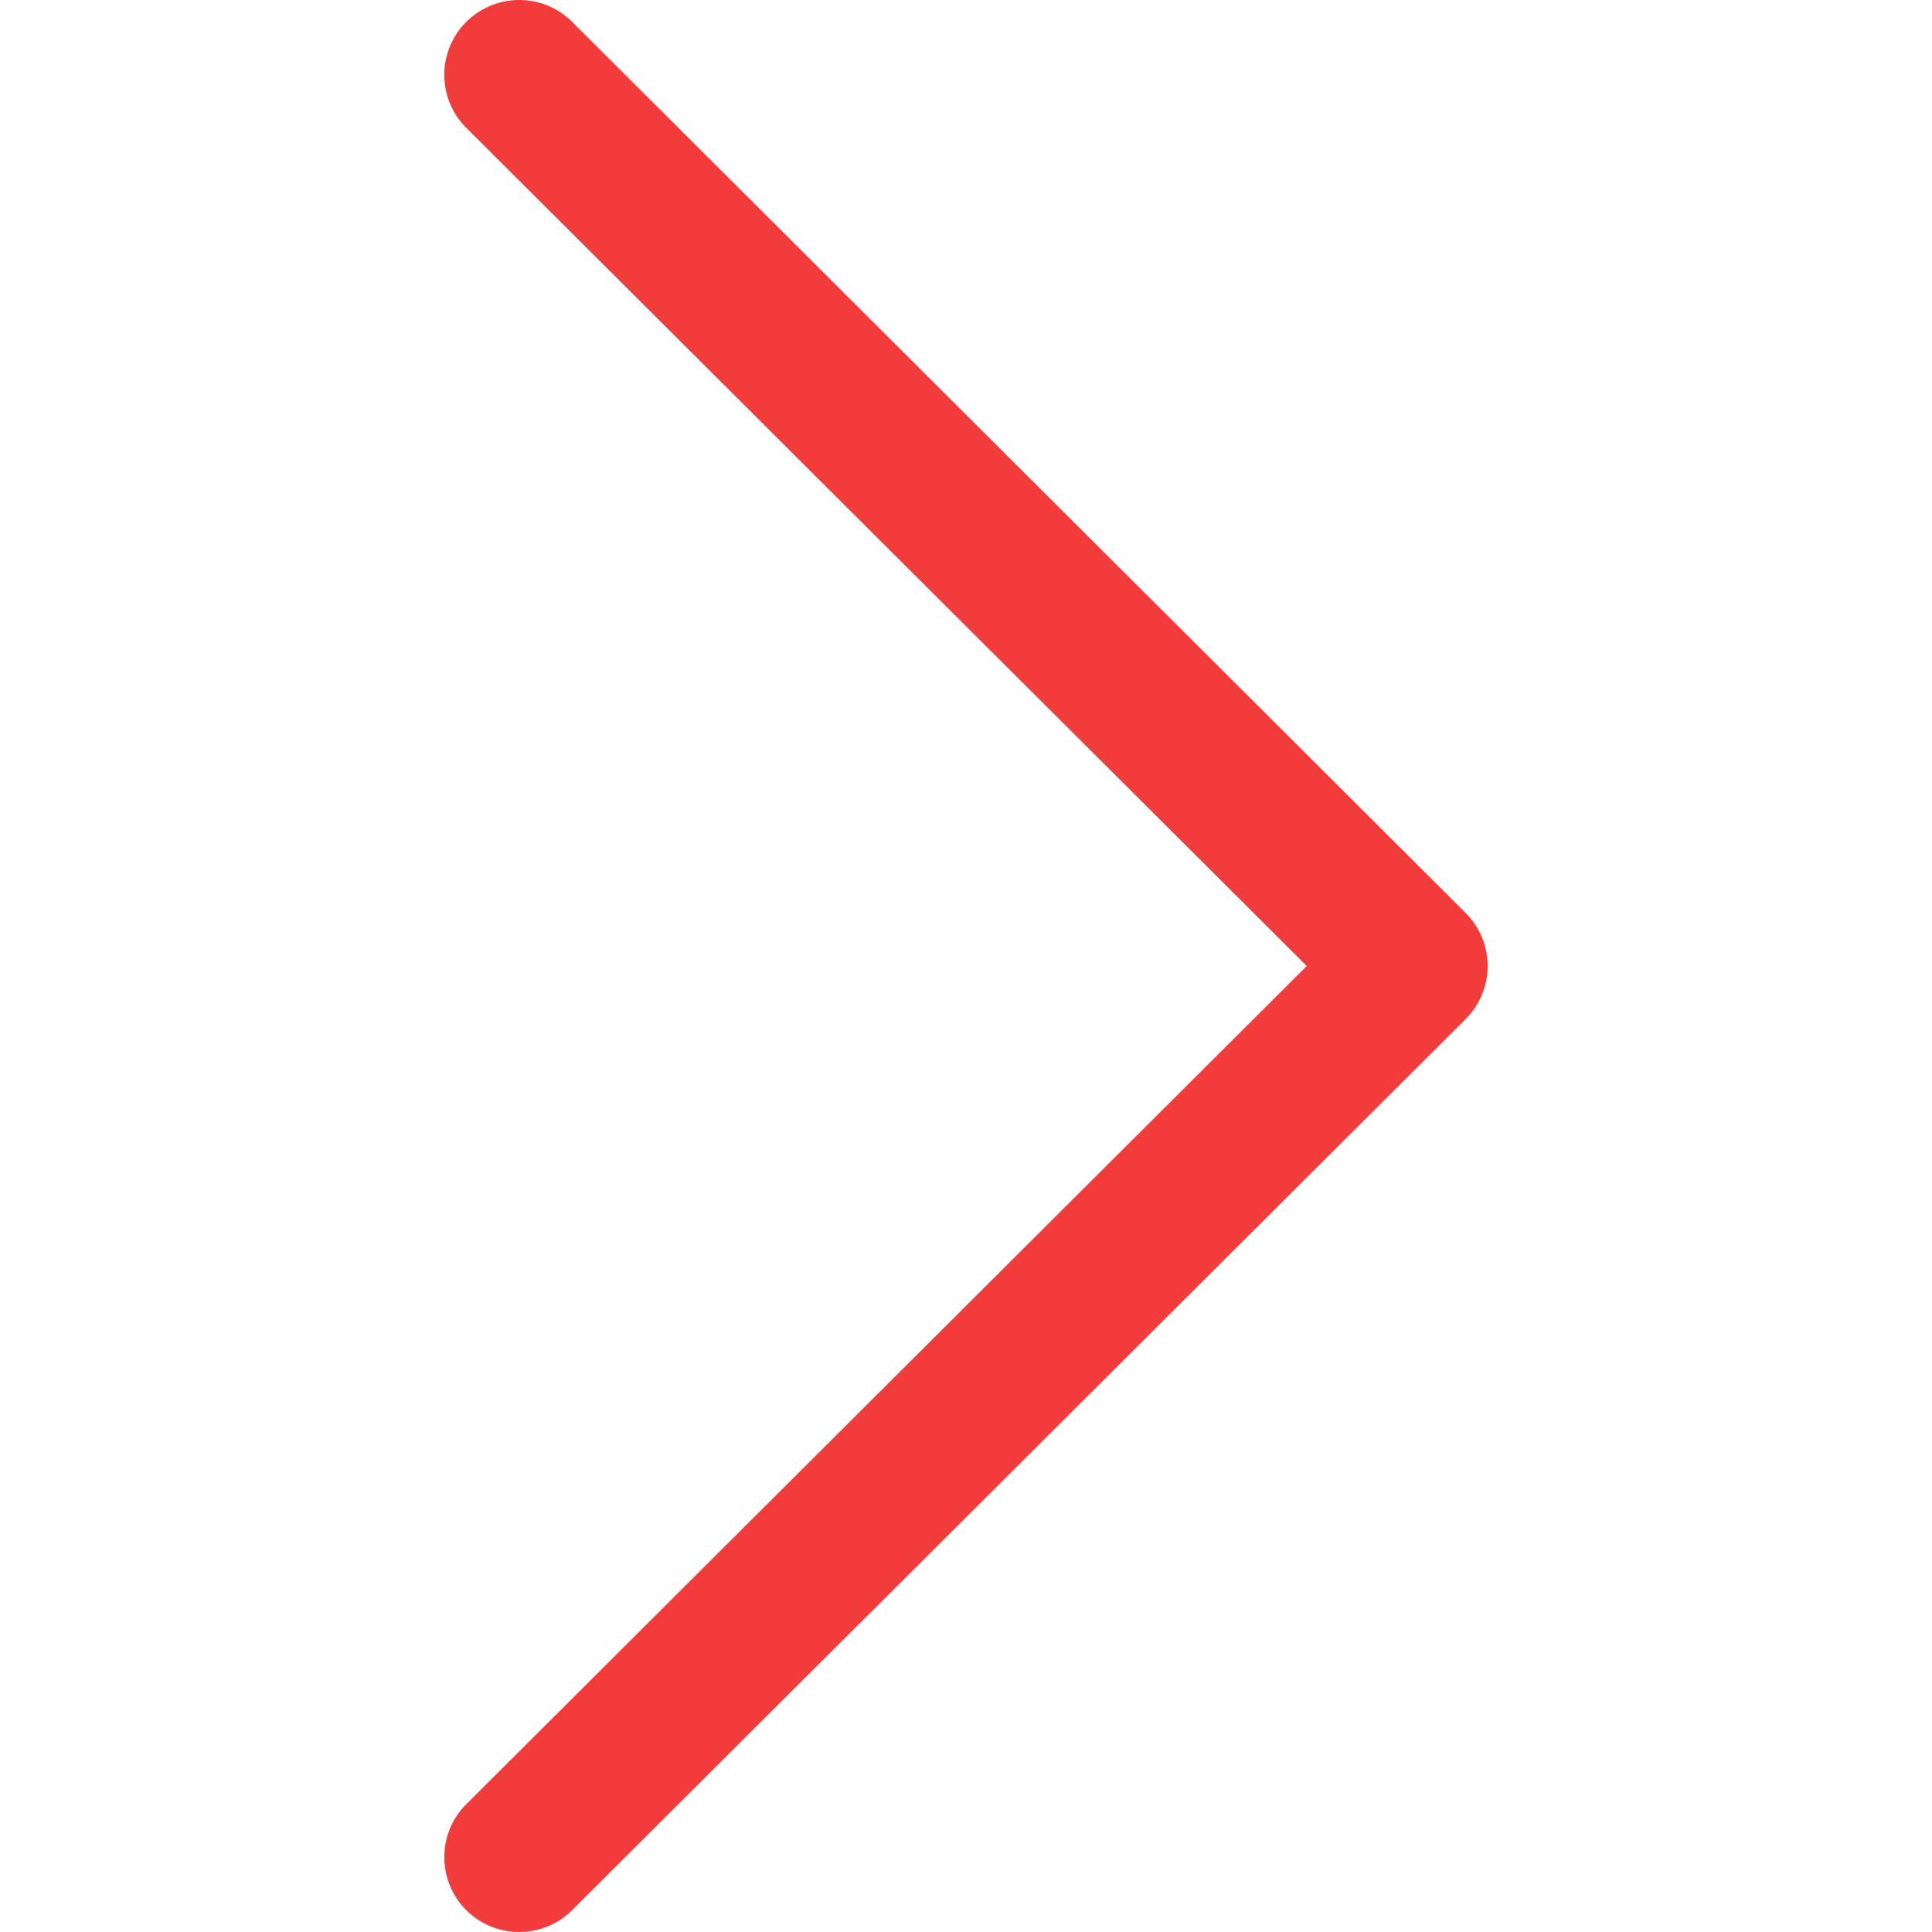 <svg width="11" height="11" viewBox="0 0 11 11" fill="none" xmlns="http://www.w3.org/2000/svg">
<g clip-path="url(#clip0)">
<path d="M8.345 5.198L3.257 0.124C3.091 -0.042 2.821 -0.041 2.654 0.125C2.488 0.292 2.488 0.562 2.655 0.728L7.44 5.5L2.655 10.272C2.488 10.438 2.488 10.708 2.654 10.875C2.737 10.958 2.847 11 2.956 11C3.065 11 3.174 10.959 3.257 10.876L8.345 5.802C8.425 5.722 8.47 5.613 8.47 5.5C8.47 5.387 8.425 5.278 8.345 5.198Z" fill="#F23B3B"/>
</g>
<defs>
<clipPath id="clip0">
<rect width="11" height="11" fill="white"/>
</clipPath>
</defs>
</svg>

